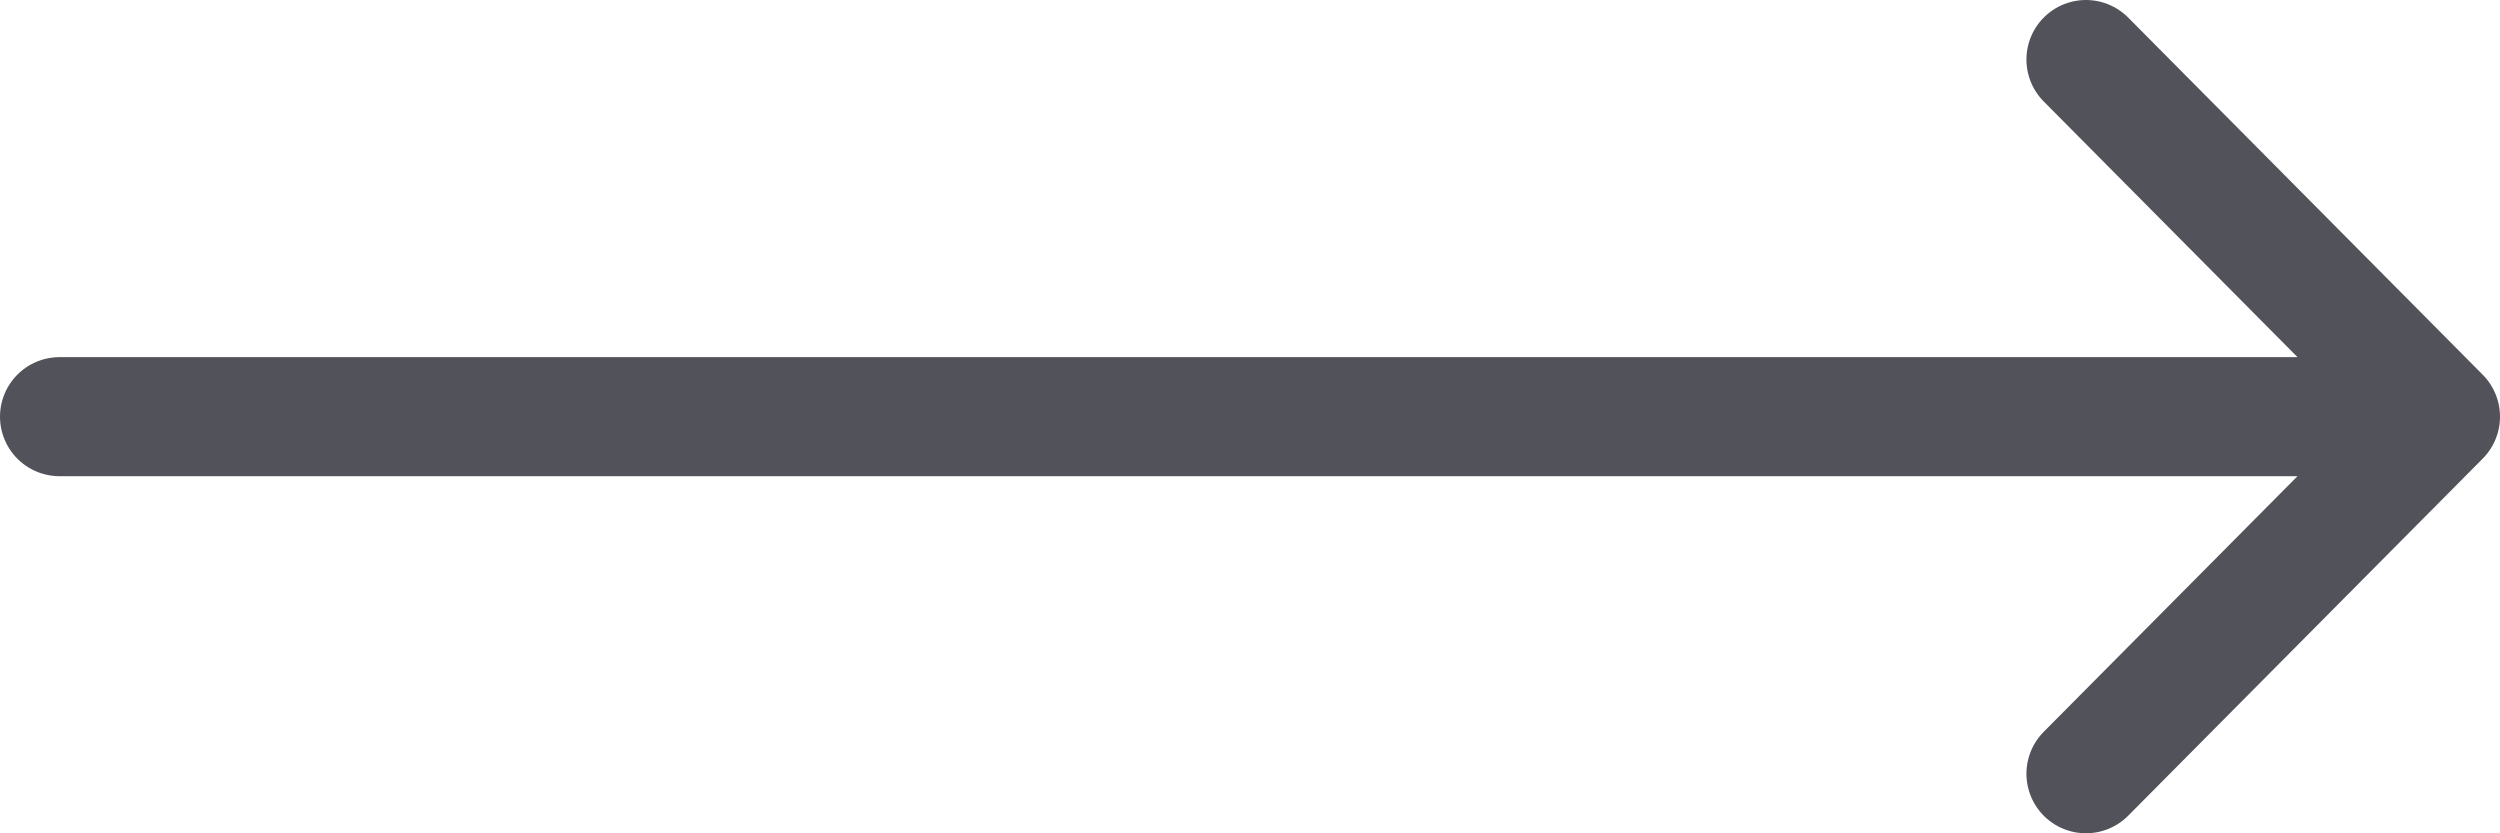 <svg width="42" height="14" viewBox="0 0 42 14" fill="none" xmlns="http://www.w3.org/2000/svg">
<path d="M41 7L1 7M41 7L35.044 1M41 7L35.044 12.999" stroke="#52525B" stroke-width="2" stroke-linecap="round" stroke-linejoin="round"/>
</svg>
